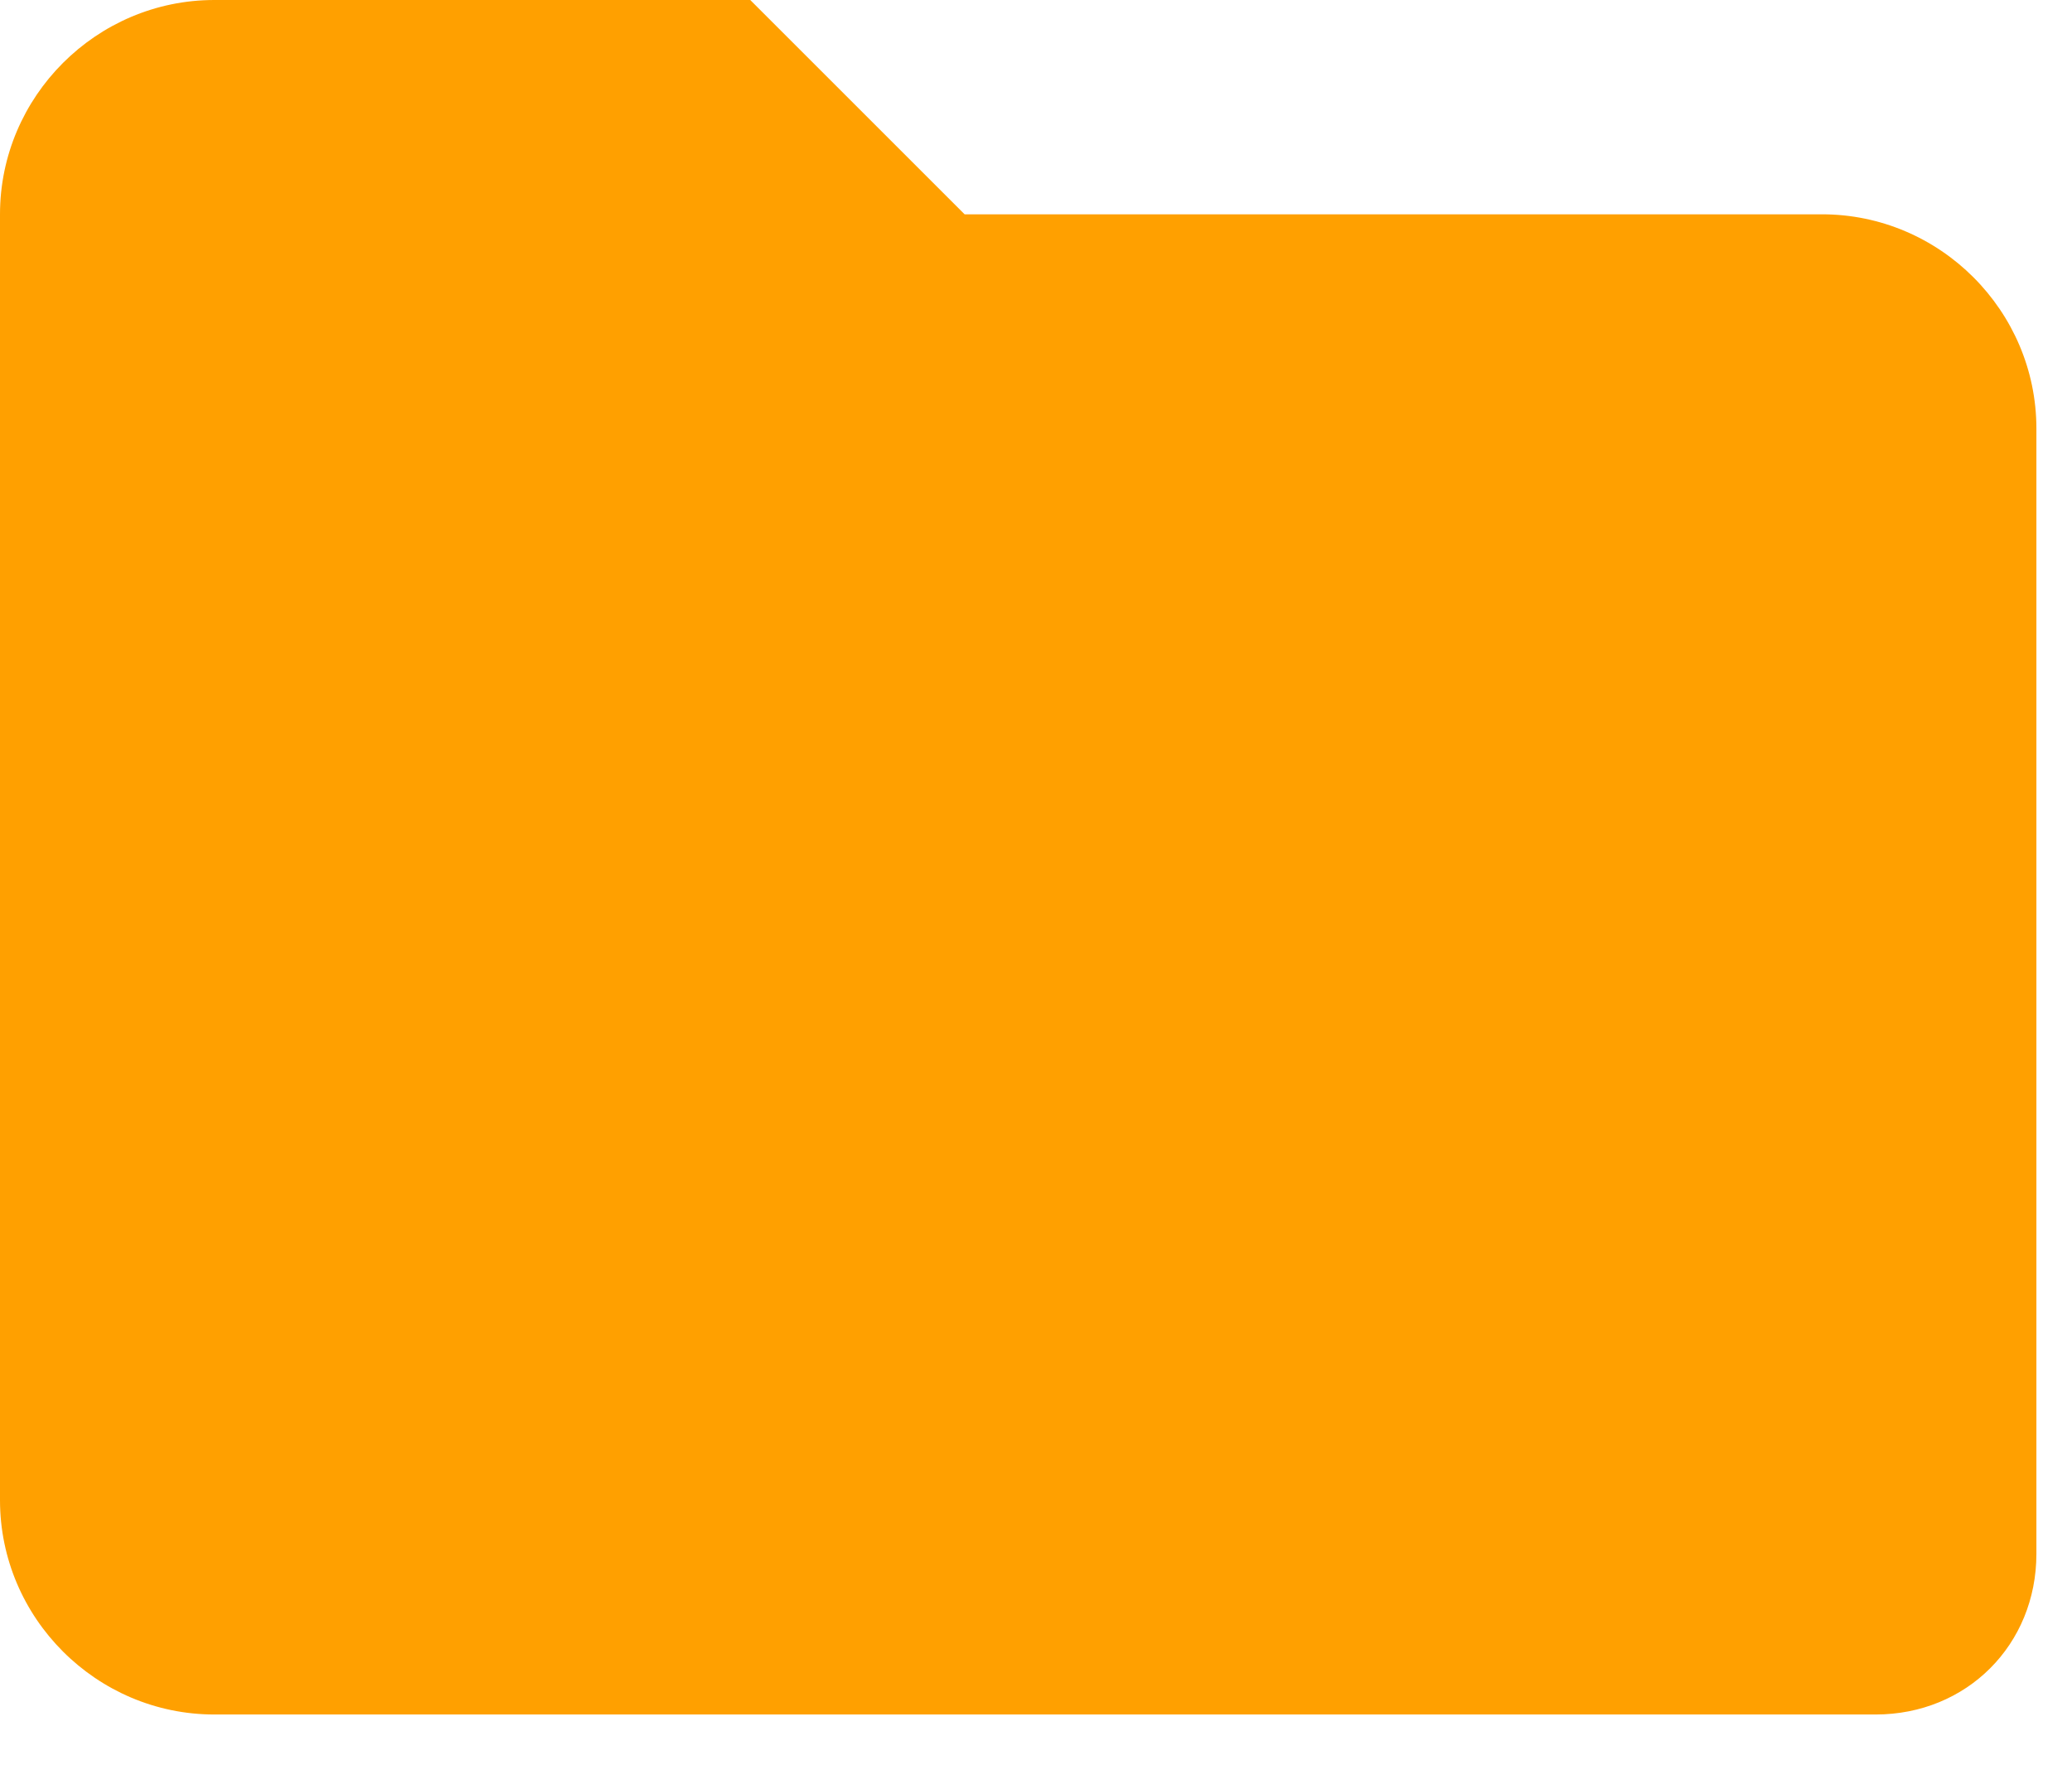 <svg width="22" height="19" viewBox="0 0 22 19" fill="none" xmlns="http://www.w3.org/2000/svg">
<path d="M19.346 2.276H10.242L7.966 0H2.276C1.024 0 0 1.024 0 2.276V15.932C0 17.183 1.024 18.208 2.276 18.208H19.915C20.882 18.208 21.622 17.468 21.622 16.501V4.552C21.622 3.3 20.597 2.276 19.346 2.276Z" fill="#FFA000"/>
</svg>
